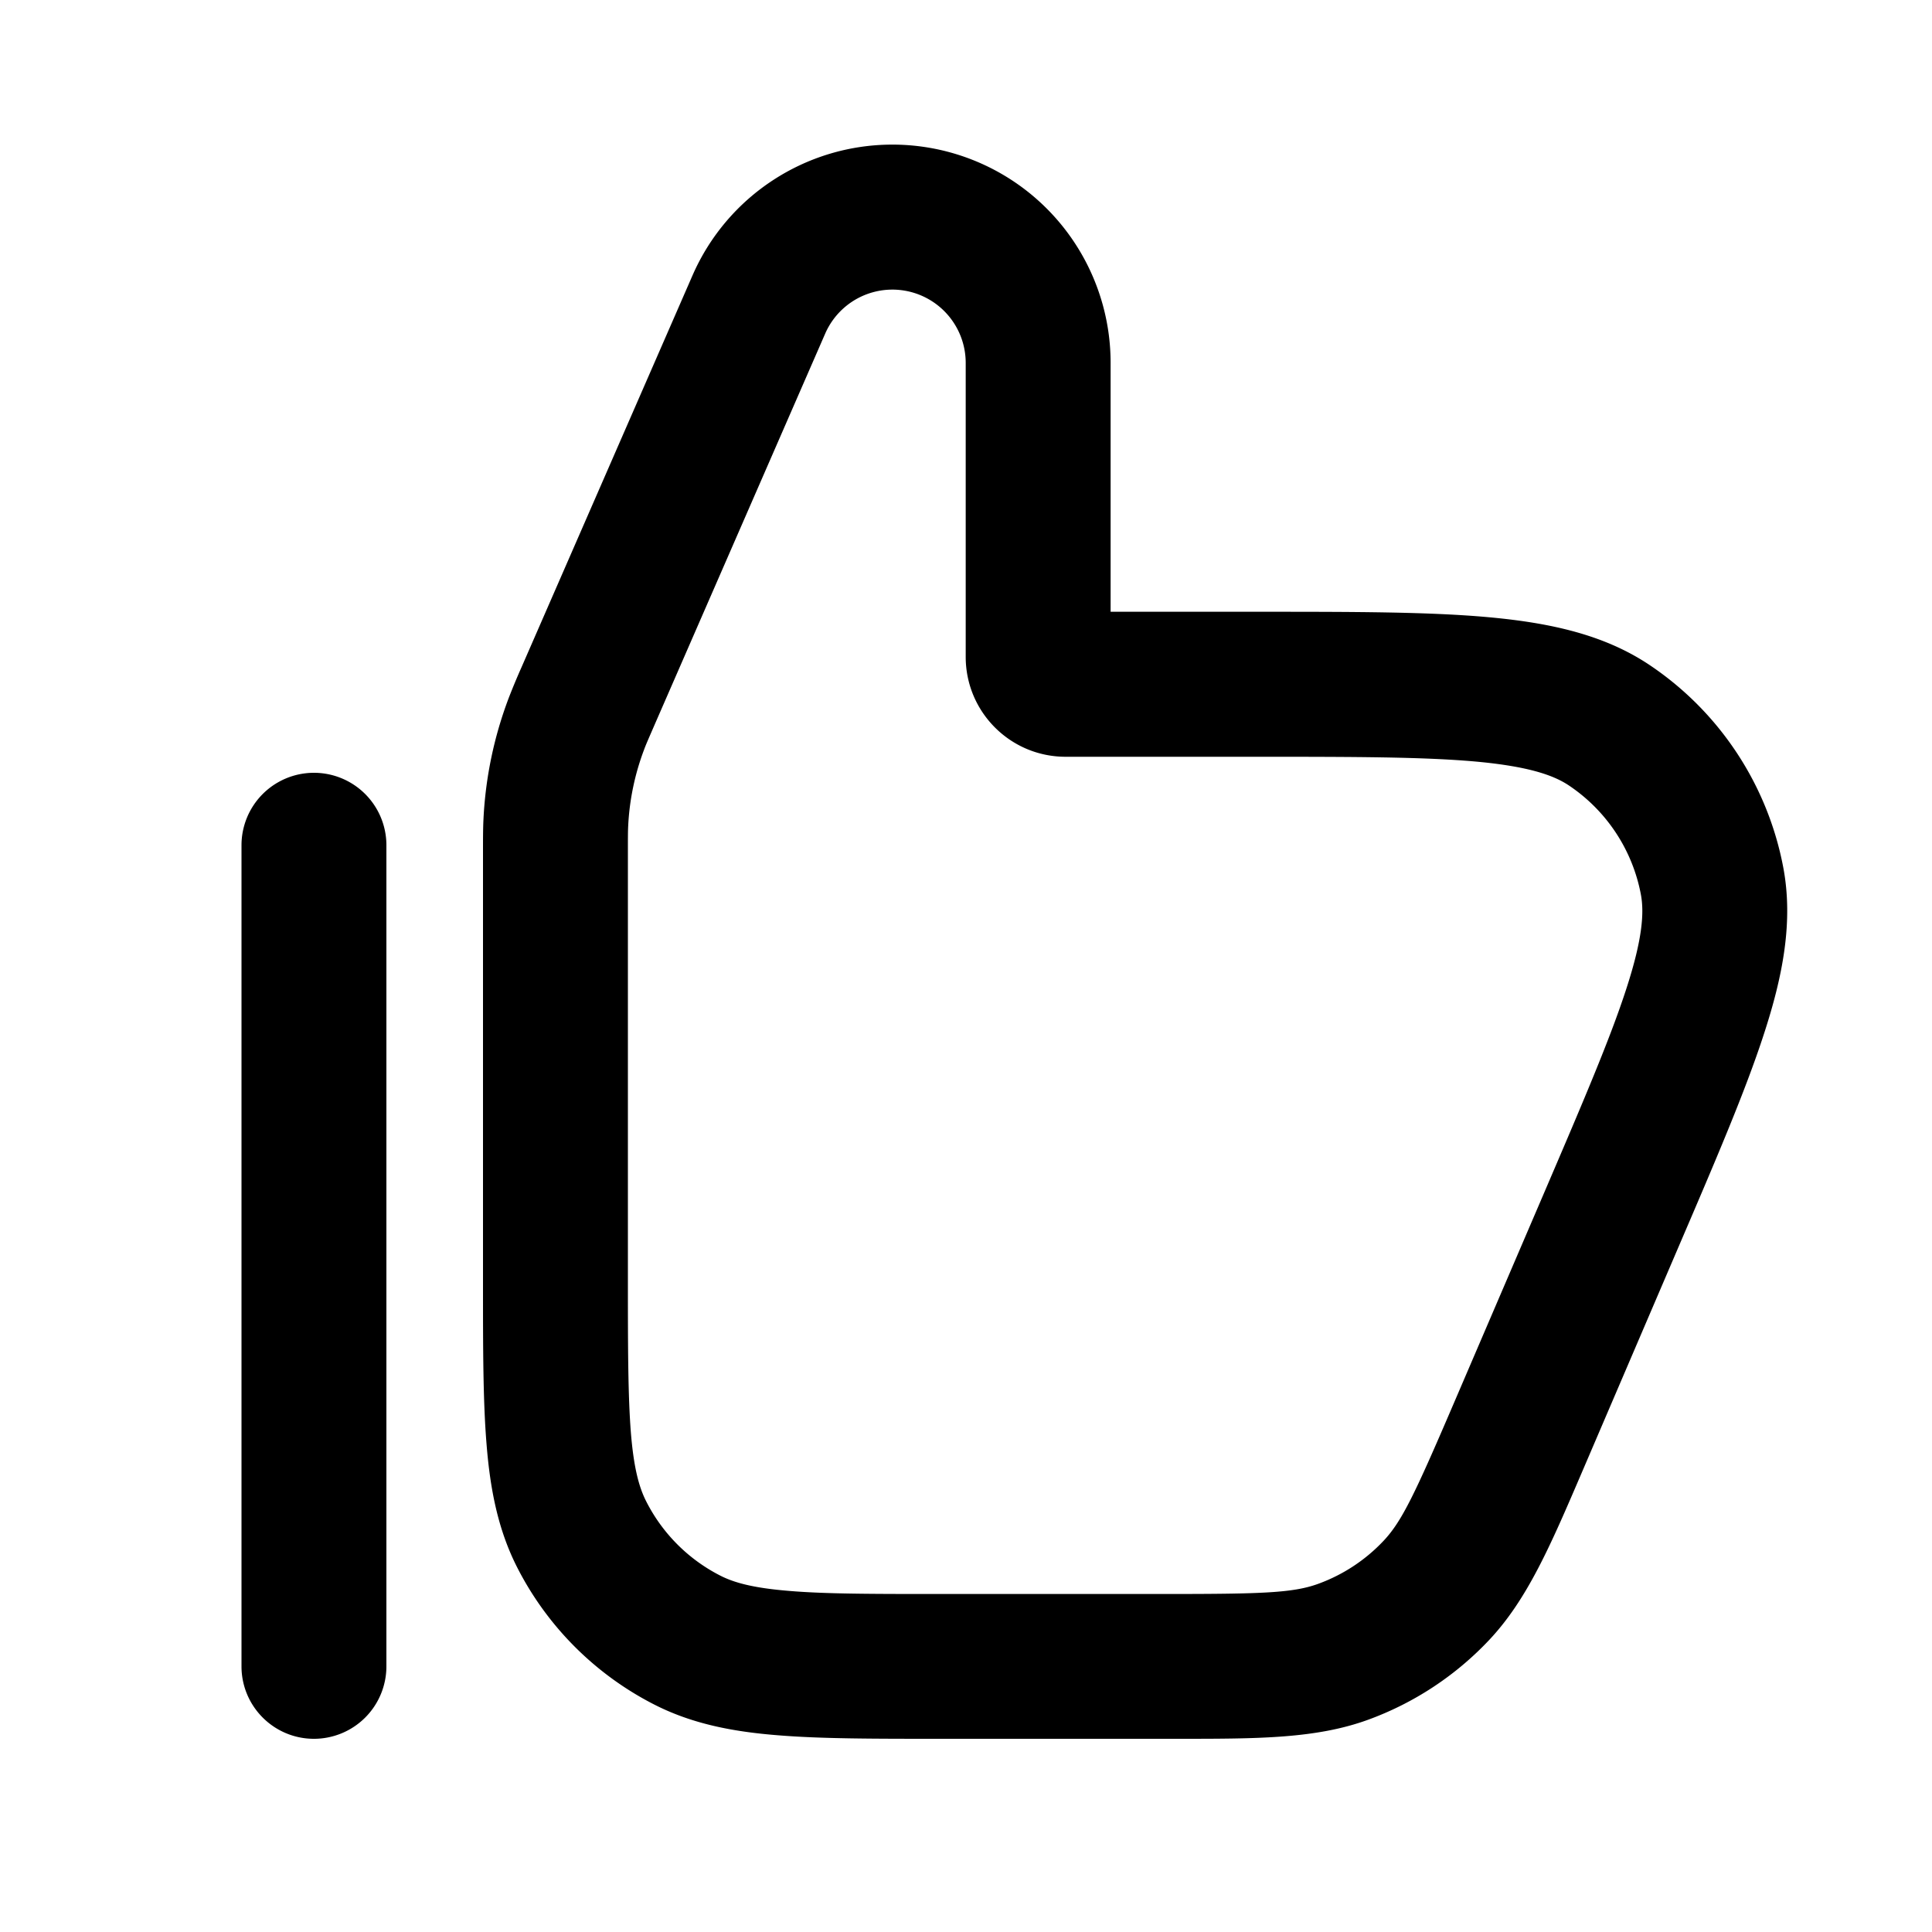 <svg xmlns="http://www.w3.org/2000/svg" width="20" height="20" fill="currentColor" viewBox="0 0 20 20"><path fill-rule="evenodd" d="M9.238 1.497c-.898 0-1.711.532-2.07 1.356l-1.77 4.056a7.133 7.133 0 0 0-.132.317c-.152.401-.24.823-.261 1.251C5 8.577 5 8.675 5 8.822v4.46c0 .673 0 1.223.037 1.671.037.463.118.882.317 1.273a3.25 3.25 0 0 0 1.42 1.42c.391.199.81.28 1.273.317.447.037.998.037 1.671.037h2.47c.829 0 1.433 0 1.974-.197a3.251 3.251 0 0 0 1.254-.826c.395-.42.633-.974.96-1.736l.994-2.319c.387-.902.698-1.626.89-2.218.196-.6.306-1.166.2-1.726a3.25 3.25 0 0 0-1.378-2.09c-.473-.319-1.036-.44-1.665-.498-.62-.057-1.408-.057-2.389-.057h-1.531V3.755a2.259 2.259 0 0 0-2.26-2.258Zm-.695 1.955a.759.759 0 0 1 1.454.303V6.8c0 .571.463 1.034 1.034 1.034h1.96c1.027 0 1.747.001 2.29.05.543.05.803.141.963.249.388.261.655.666.742 1.125.036.19.017.465-.152.983-.169.52-.452 1.18-.857 2.125l-.93 2.167c-.399.93-.534 1.215-.724 1.417a1.751 1.751 0 0 1-.675.445c-.26.095-.576.106-1.588.106H9.75c-.712 0-1.202 0-1.581-.032-.37-.03-.57-.085-.714-.159a1.75 1.75 0 0 1-.764-.765c-.074-.144-.13-.343-.16-.713-.03-.38-.031-.868-.031-1.581V8.84c0-.171 0-.232.003-.29.013-.27.069-.538.165-.791.02-.055.045-.11.113-.267l1.762-4.04Z M3.25 18a.75.75 0 0 0 .75-.75v-8.5a.75.75 0 0 0-1.5 0v8.5c0 .414.336.75.75.75Z"/></svg>
